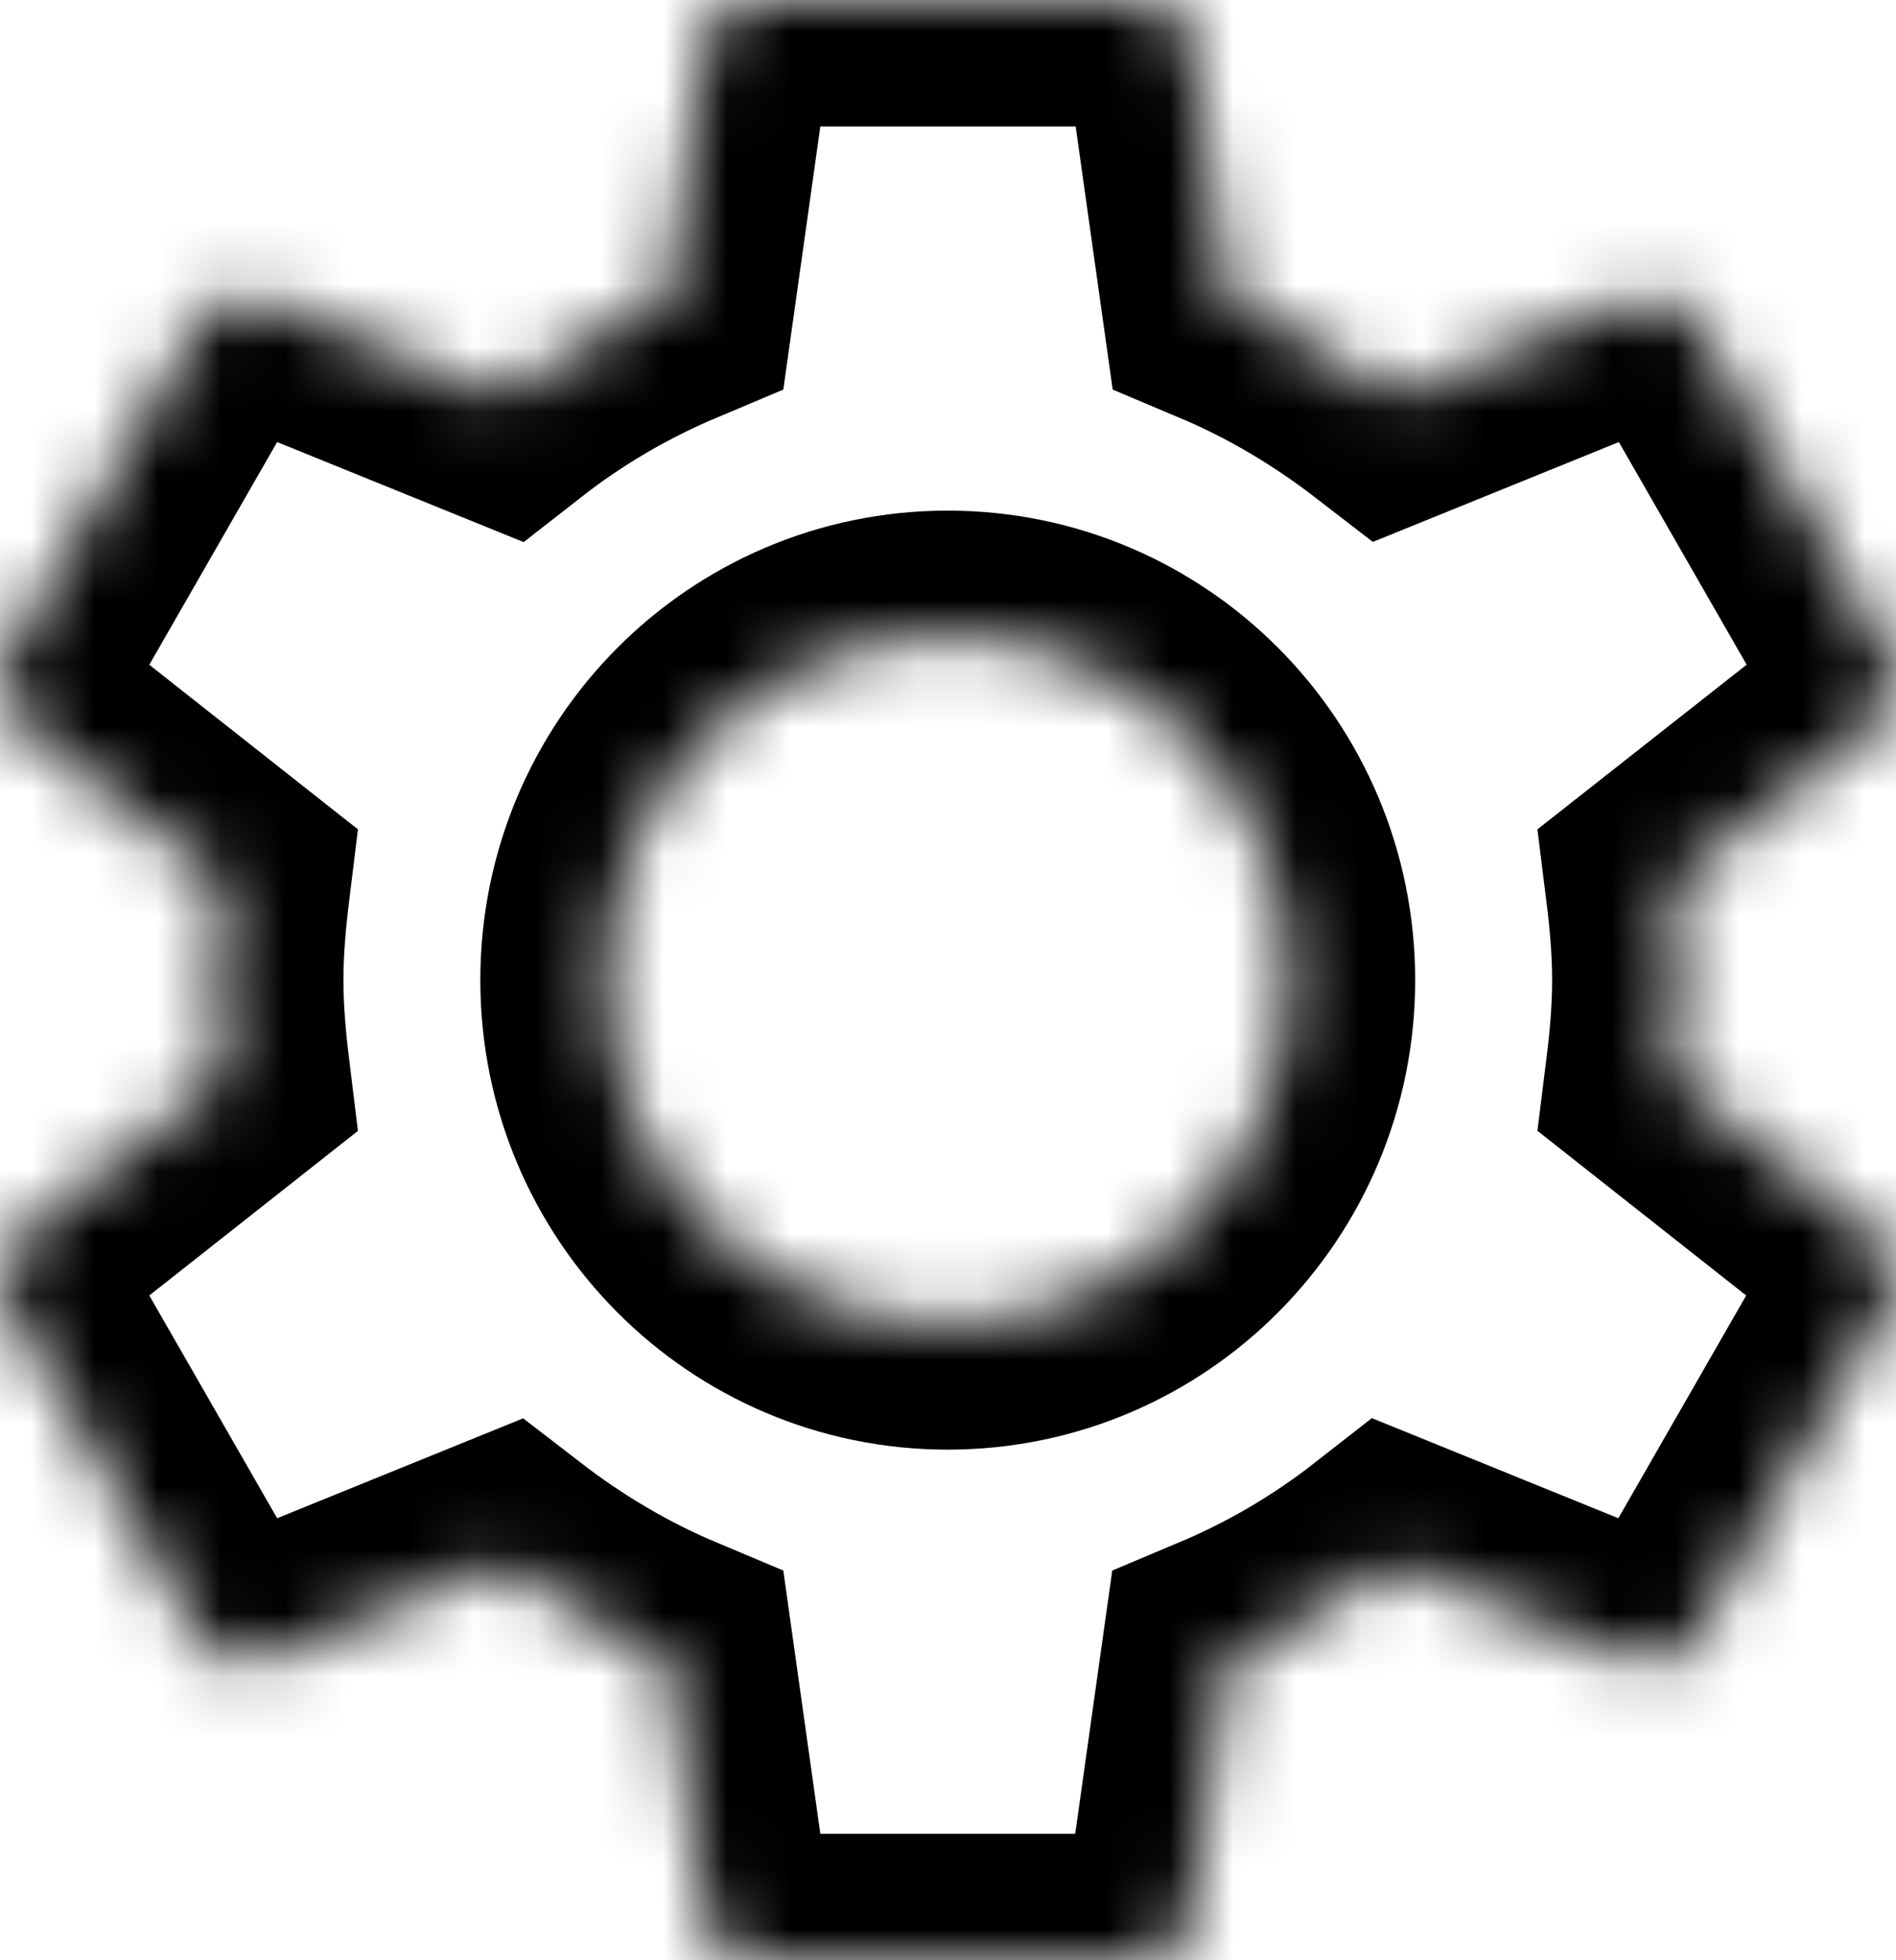 ﻿<?xml version="1.0" encoding="utf-8"?>
<svg version="1.1" xmlns:xlink="http://www.w3.org/1999/xlink" width="30px" height="31px" xmlns="http://www.w3.org/2000/svg">
  <defs>
    <mask fill="white" id="clip513">
      <path d="M 29.704 19.576  L 26.451 17.011  C 26.513 16.515  26.559 16.012  26.559 15.5  C 26.559 14.989  26.513 14.485  26.451 13.989  L 29.712 11.424  C 30.004 11.191  30.089 10.773  29.897 10.431  L 26.813 5.061  C 26.62 4.728  26.22 4.588  25.873 4.728  L 22.034 6.285  C 21.24 5.673  20.369 5.154  19.428 4.758  L 18.85 0.651  C 18.781 0.287  18.465 0  18.08 0  L 11.913 0  C 11.527 0  11.211 0.287  11.15 0.651  L 10.572 4.758  C 9.631 5.154  8.76 5.665  7.966 6.285  L 4.127 4.728  C 3.78 4.596  3.38 4.728  3.187 5.061  L 0.103 10.431  C -0.089 10.765  -0.004 11.183  0.288 11.424  L 3.541 13.989  C 3.48 14.485  3.434 14.989  3.434 15.5  C 3.434 16.012  3.48 16.515  3.541 17.011  L 0.288 19.576  C -0.004 19.809  -0.089 20.227  0.103 20.569  L 3.187 25.939  C 3.38 26.273  3.78 26.412  4.127 26.273  L 7.966 24.715  C 8.76 25.327  9.631 25.846  10.572 26.241  L 11.15 30.349  C 11.211 30.713  11.527 31  11.913 31  L 18.08 31  C 18.465 31  18.781 30.713  18.843 30.349  L 19.421 26.241  C 20.361 25.846  21.232 25.335  22.026 24.715  L 25.865 26.273  C 26.212 26.404  26.613 26.273  26.805 25.939  L 29.889 20.569  C 30.082 20.235  29.997 19.817  29.704 19.576  Z M 20.392 15.5  C 20.392 18.499  17.979 20.925  14.996 20.925  C 12.013 20.925  9.6 18.499  9.6 15.5  C 9.6 12.501  12.013 10.075  14.996 10.075  C 17.979 10.075  20.392 12.501  20.392 15.5  Z " fill-rule="evenodd" />
    </mask>
  </defs>
  <g transform="matrix(1 0 0 1 -295 -610 )">
    <path d="M 29.704 19.576  L 26.451 17.011  C 26.513 16.515  26.559 16.012  26.559 15.5  C 26.559 14.989  26.513 14.485  26.451 13.989  L 29.712 11.424  C 30.004 11.191  30.089 10.773  29.897 10.431  L 26.813 5.061  C 26.62 4.728  26.22 4.588  25.873 4.728  L 22.034 6.285  C 21.24 5.673  20.369 5.154  19.428 4.758  L 18.85 0.651  C 18.781 0.287  18.465 0  18.08 0  L 11.913 0  C 11.527 0  11.211 0.287  11.15 0.651  L 10.572 4.758  C 9.631 5.154  8.76 5.665  7.966 6.285  L 4.127 4.728  C 3.78 4.596  3.38 4.728  3.187 5.061  L 0.103 10.431  C -0.089 10.765  -0.004 11.183  0.288 11.424  L 3.541 13.989  C 3.48 14.485  3.434 14.989  3.434 15.5  C 3.434 16.012  3.48 16.515  3.541 17.011  L 0.288 19.576  C -0.004 19.809  -0.089 20.227  0.103 20.569  L 3.187 25.939  C 3.38 26.273  3.78 26.412  4.127 26.273  L 7.966 24.715  C 8.76 25.327  9.631 25.846  10.572 26.241  L 11.15 30.349  C 11.211 30.713  11.527 31  11.913 31  L 18.08 31  C 18.465 31  18.781 30.713  18.843 30.349  L 19.421 26.241  C 20.361 25.846  21.232 25.335  22.026 24.715  L 25.865 26.273  C 26.212 26.404  26.613 26.273  26.805 25.939  L 29.889 20.569  C 30.082 20.235  29.997 19.817  29.704 19.576  Z M 20.392 15.5  C 20.392 18.499  17.979 20.925  14.996 20.925  C 12.013 20.925  9.6 18.499  9.6 15.5  C 9.6 12.501  12.013 10.075  14.996 10.075  C 17.979 10.075  20.392 12.501  20.392 15.5  Z " fill-rule="nonzero" fill="#ffffff" stroke="none" fill-opacity="0" transform="matrix(1 0 0 1 295 610 )" />
    <path d="M 29.704 19.576  L 26.451 17.011  C 26.513 16.515  26.559 16.012  26.559 15.5  C 26.559 14.989  26.513 14.485  26.451 13.989  L 29.712 11.424  C 30.004 11.191  30.089 10.773  29.897 10.431  L 26.813 5.061  C 26.62 4.728  26.22 4.588  25.873 4.728  L 22.034 6.285  C 21.24 5.673  20.369 5.154  19.428 4.758  L 18.85 0.651  C 18.781 0.287  18.465 0  18.08 0  L 11.913 0  C 11.527 0  11.211 0.287  11.15 0.651  L 10.572 4.758  C 9.631 5.154  8.76 5.665  7.966 6.285  L 4.127 4.728  C 3.78 4.596  3.38 4.728  3.187 5.061  L 0.103 10.431  C -0.089 10.765  -0.004 11.183  0.288 11.424  L 3.541 13.989  C 3.48 14.485  3.434 14.989  3.434 15.5  C 3.434 16.012  3.48 16.515  3.541 17.011  L 0.288 19.576  C -0.004 19.809  -0.089 20.227  0.103 20.569  L 3.187 25.939  C 3.38 26.273  3.78 26.412  4.127 26.273  L 7.966 24.715  C 8.76 25.327  9.631 25.846  10.572 26.241  L 11.15 30.349  C 11.211 30.713  11.527 31  11.913 31  L 18.08 31  C 18.465 31  18.781 30.713  18.843 30.349  L 19.421 26.241  C 20.361 25.846  21.232 25.335  22.026 24.715  L 25.865 26.273  C 26.212 26.404  26.613 26.273  26.805 25.939  L 29.889 20.569  C 30.082 20.235  29.997 19.817  29.704 19.576  Z " stroke-width="4" stroke="#000000" fill="none" transform="matrix(1 0 0 1 295 610 )" mask="url(#clip513)" />
    <path d="M 20.392 15.5  C 20.392 18.499  17.979 20.925  14.996 20.925  C 12.013 20.925  9.6 18.499  9.6 15.5  C 9.6 12.501  12.013 10.075  14.996 10.075  C 17.979 10.075  20.392 12.501  20.392 15.5  Z " stroke-width="4" stroke="#000000" fill="none" transform="matrix(1 0 0 1 295 610 )" mask="url(#clip513)" />
  </g>
</svg>